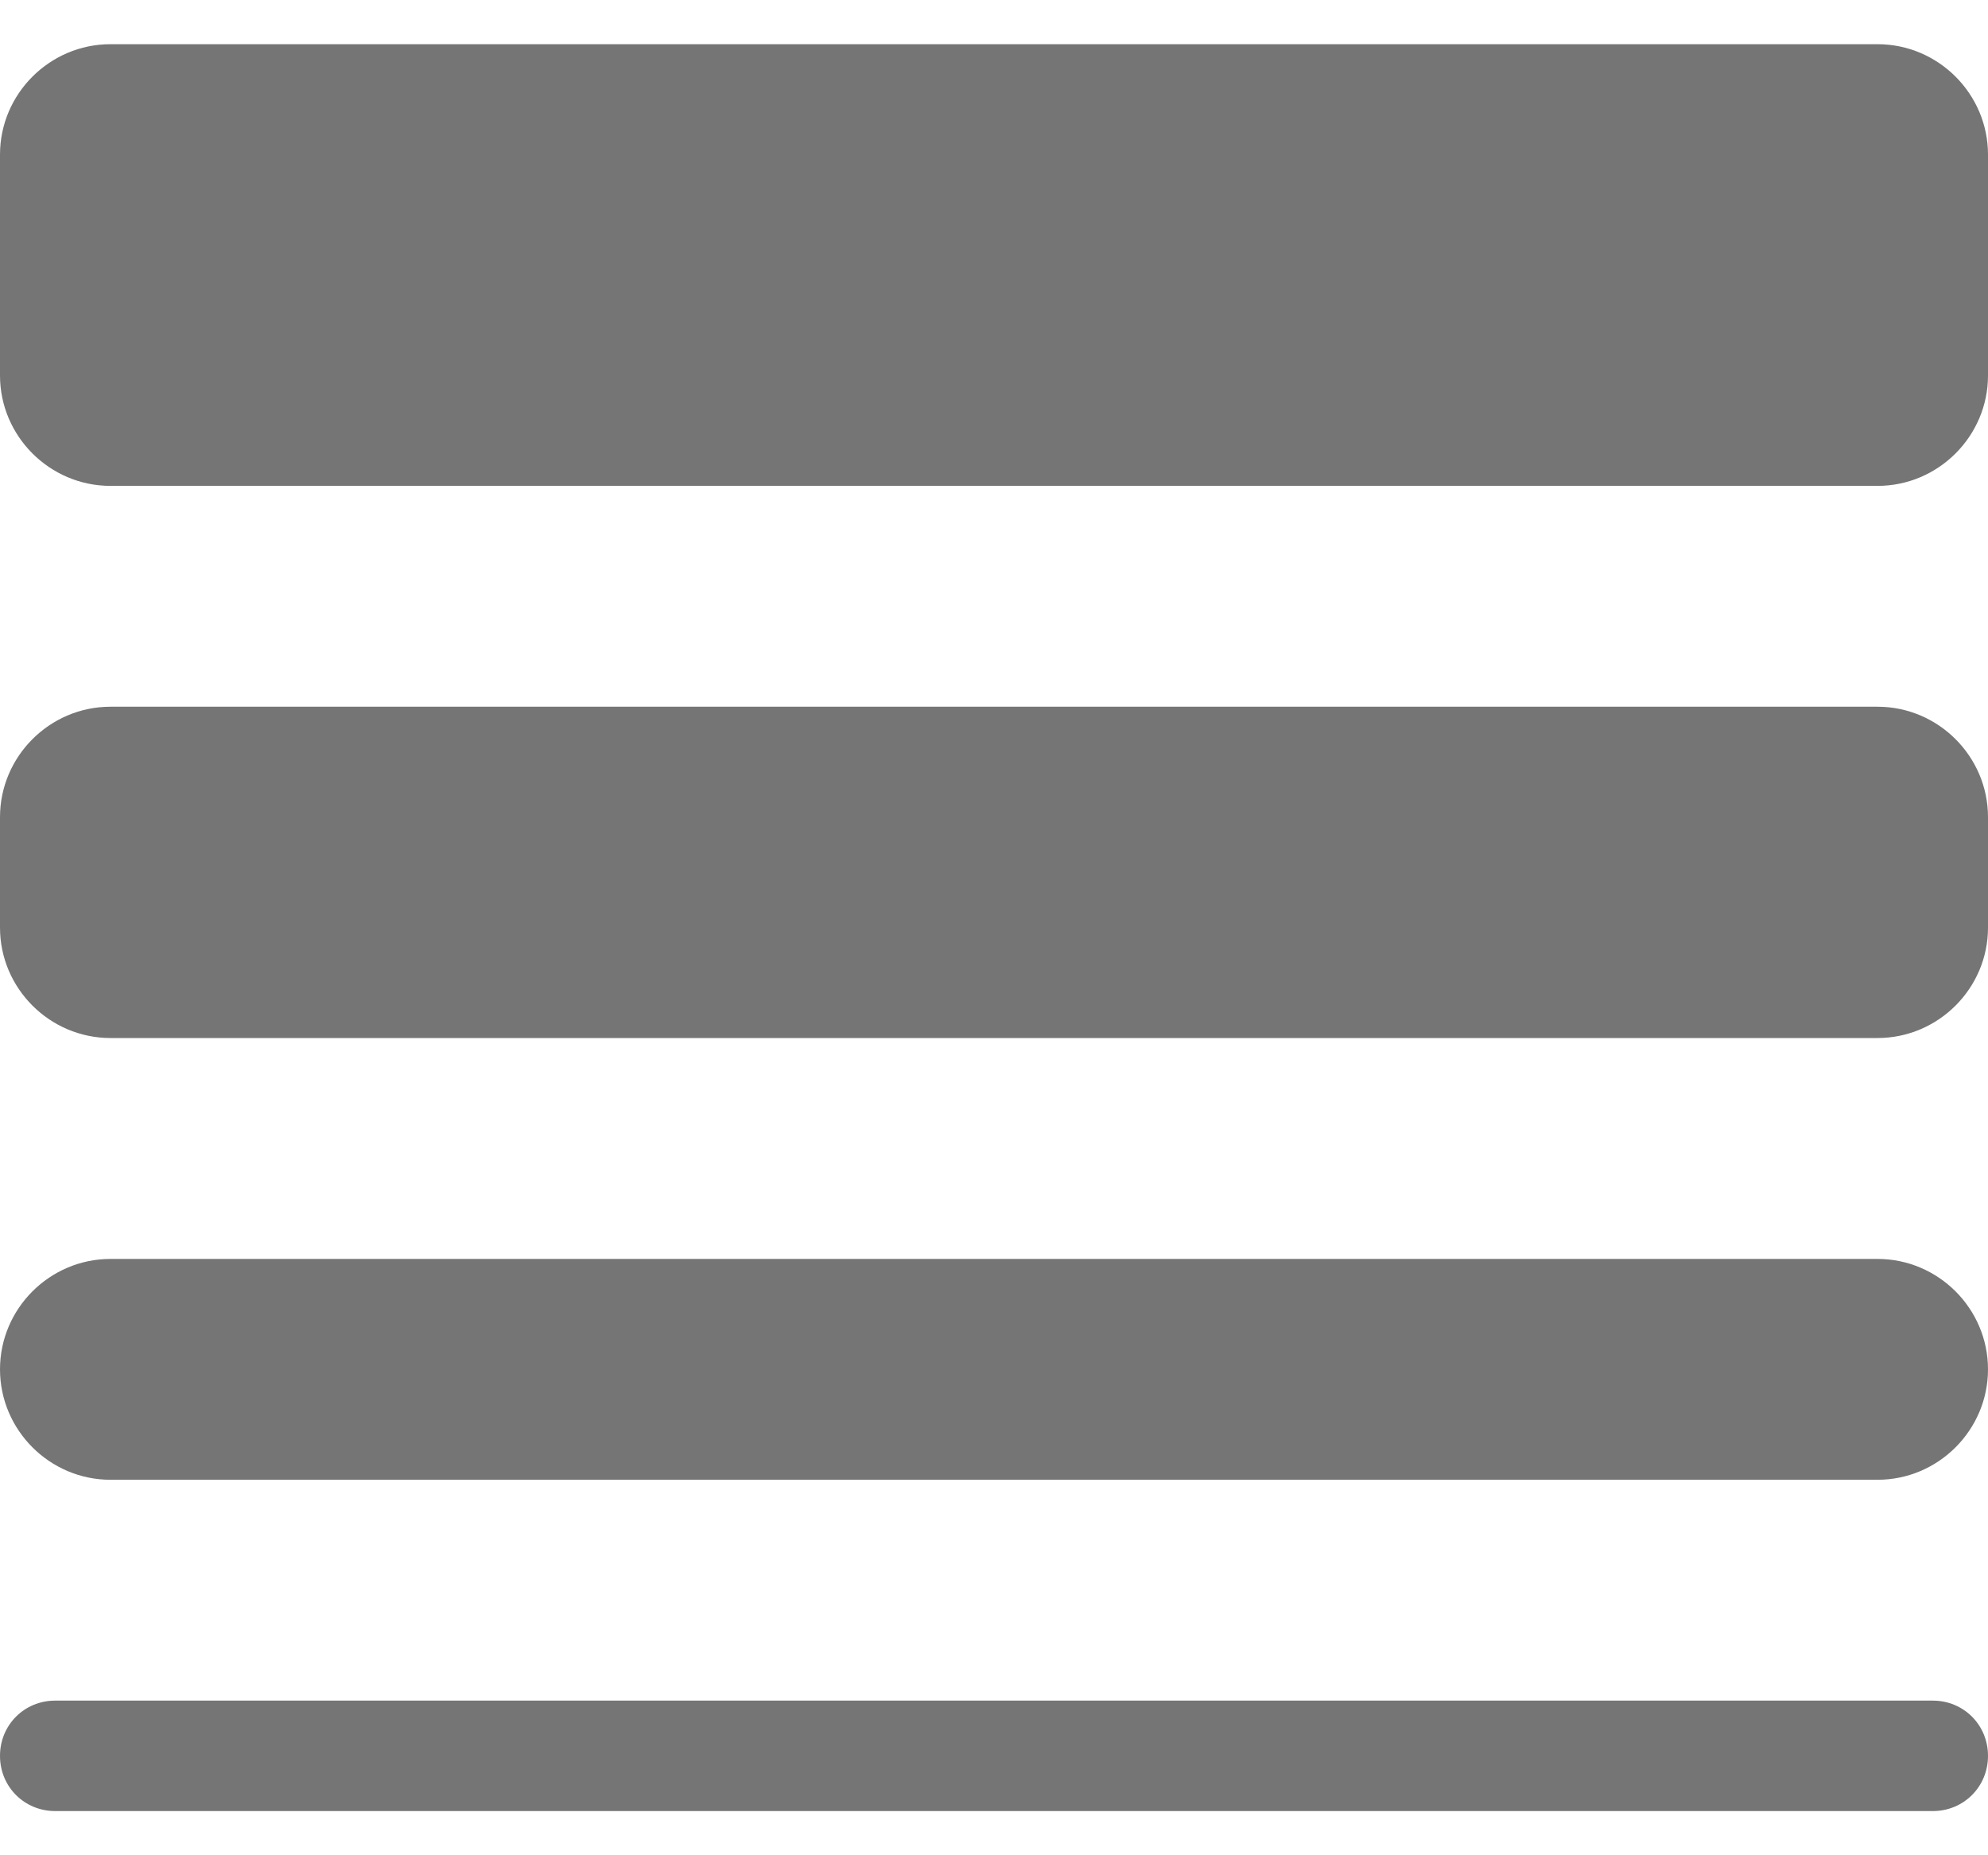 <svg width="30" height="28" viewBox="0 0 30 28" fill="none" xmlns="http://www.w3.org/2000/svg">
<path d="M28.333 19H1.667C0.75 19 0 19.75 0 20.666C0 21.583 0.75 22.333 1.667 22.333H28.333C29.25 22.333 30 21.583 30 20.666C30 19.75 29.25 19 28.333 19ZM28.333 10.666H1.667C0.75 10.666 0 11.416 0 12.333V14C0 14.916 0.75 15.666 1.667 15.666H28.333C29.25 15.666 30 14.916 30 14V12.333C30 11.416 29.25 10.666 28.333 10.666ZM28.333 0.667H1.667C0.75 0.667 0 1.417 0 2.333V5.667C0 6.583 0.75 7.333 1.667 7.333H28.333C29.25 7.333 30 6.583 30 5.667V2.333C30 1.417 29.25 0.667 28.333 0.667ZM29.167 25.666H0.833C0.367 25.666 0 26.033 0 26.5C0 26.966 0.367 27.333 0.833 27.333H29.167C29.633 27.333 30 26.966 30 26.5C30 26.033 29.633 25.666 29.167 25.666Z" fill="black" fill-opacity="0.54"/>
</svg>
